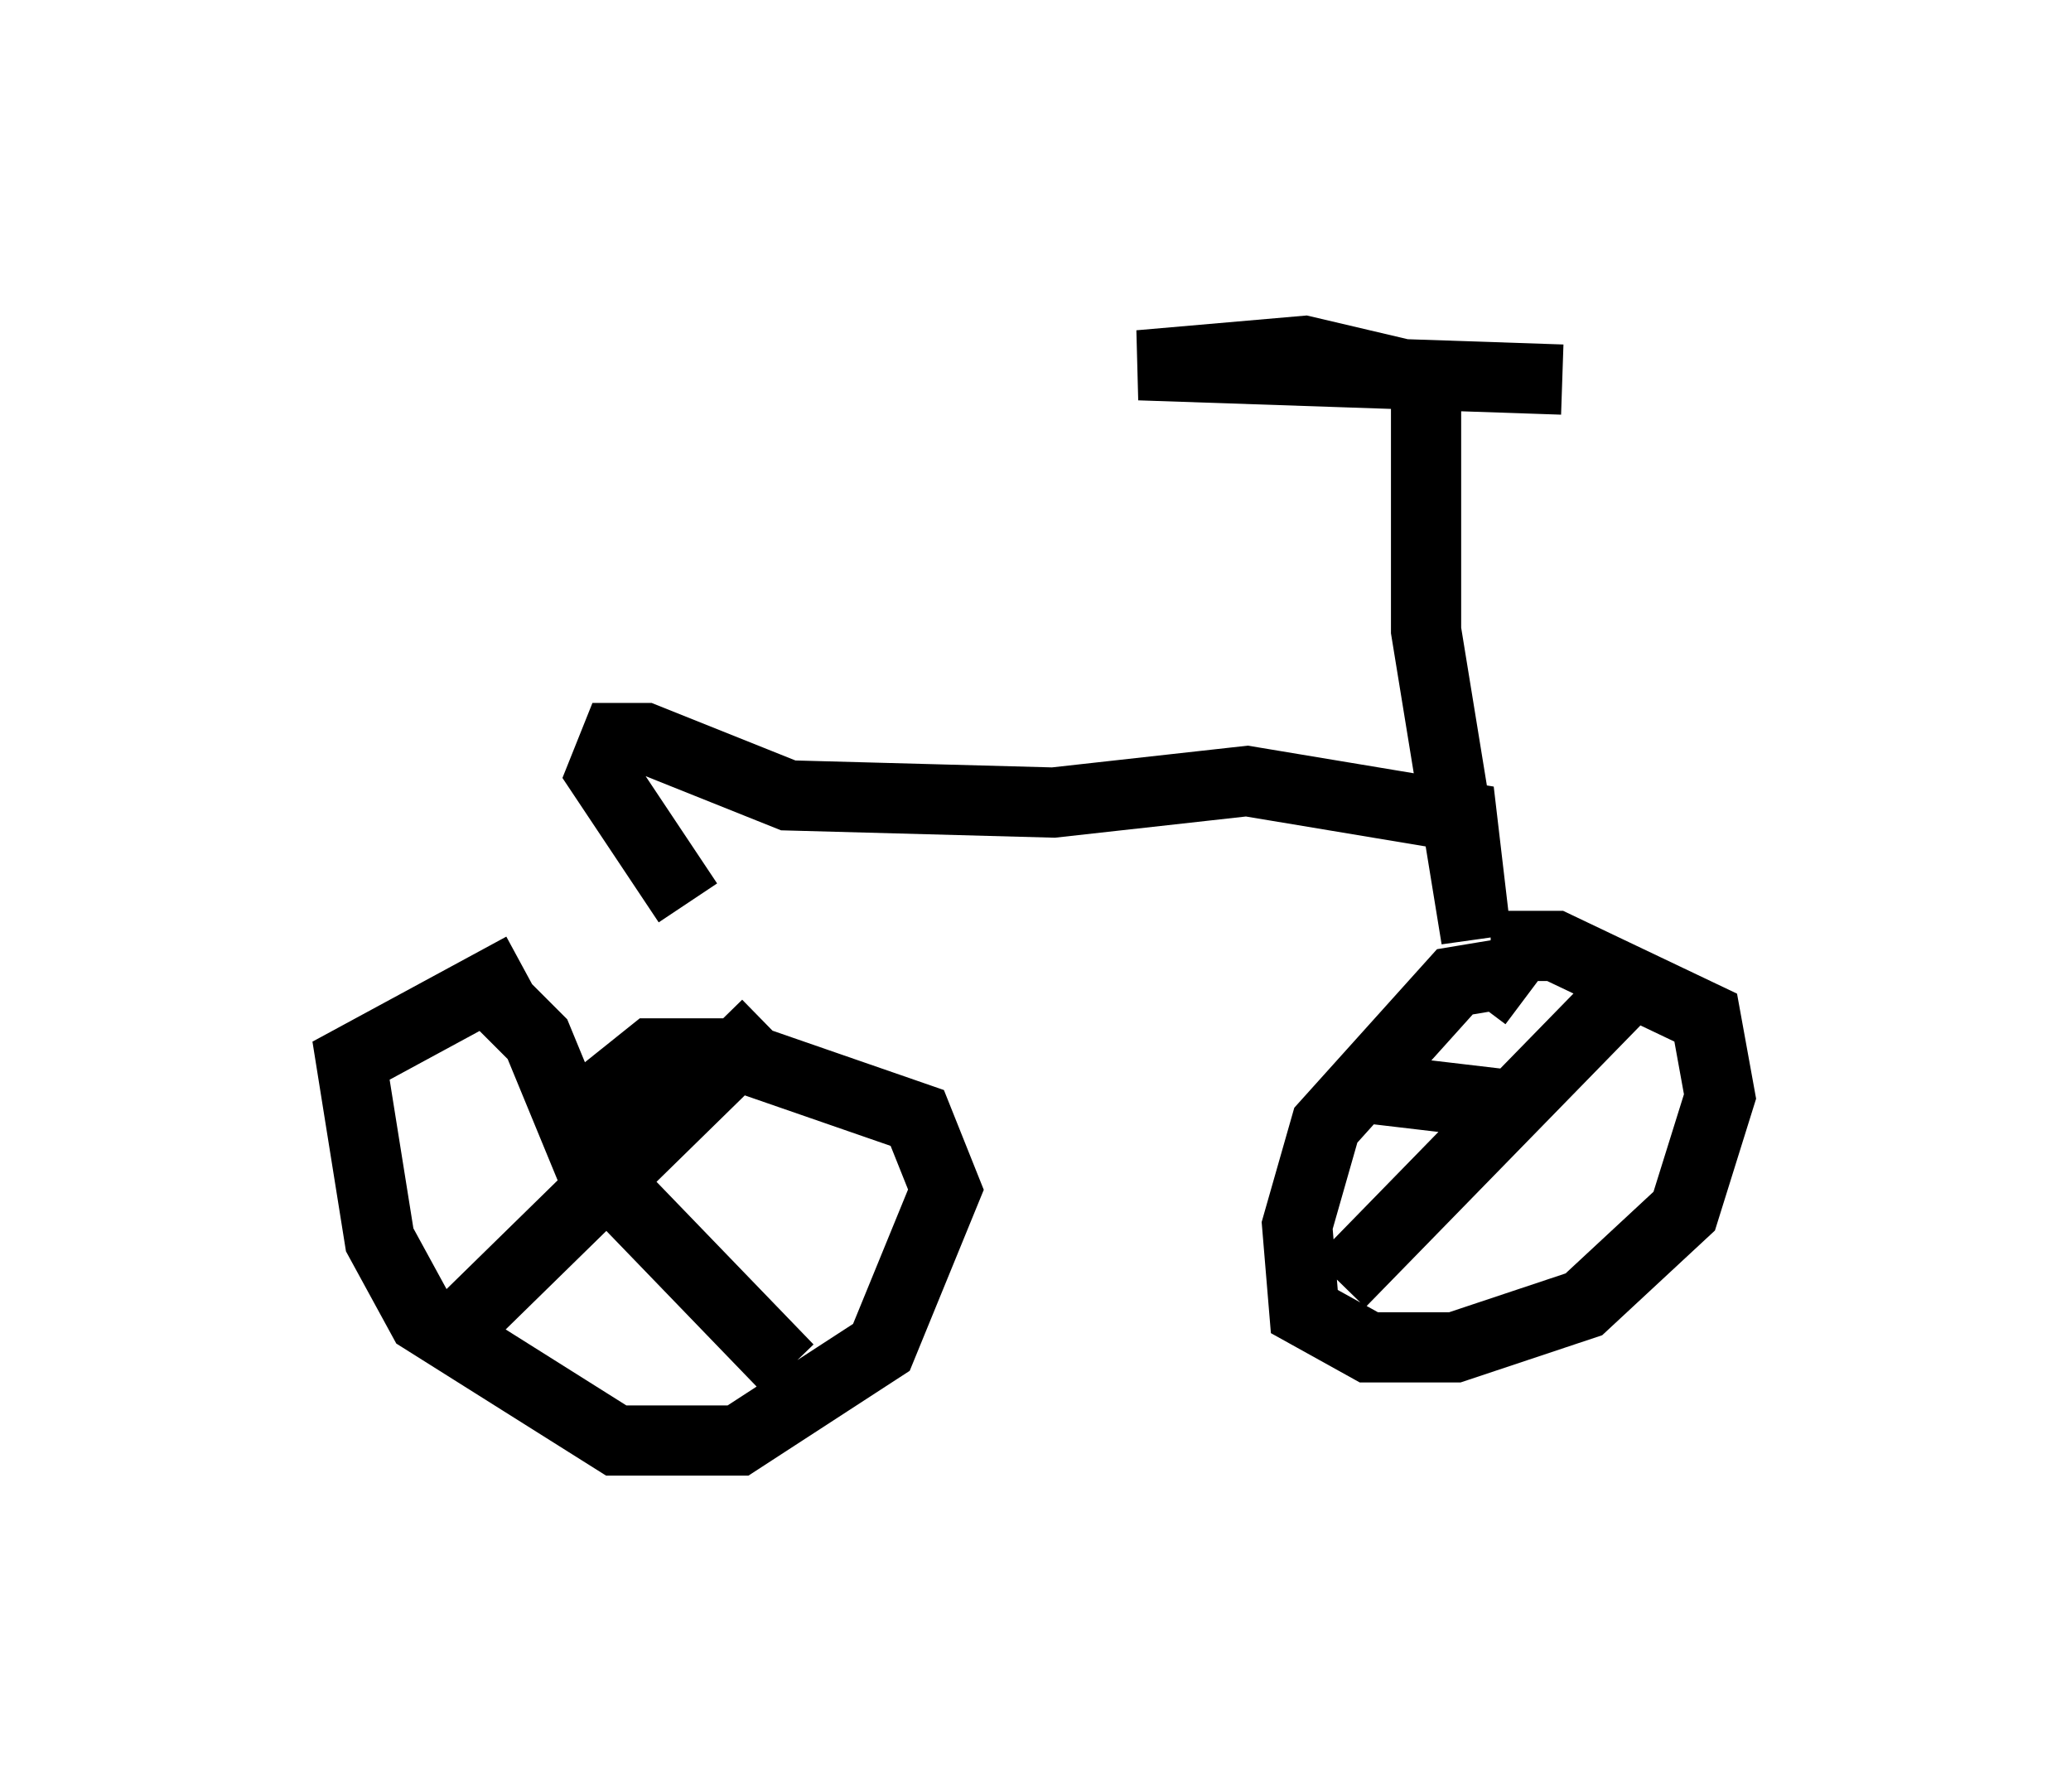<?xml version="1.0" encoding="utf-8" ?>
<svg baseProfile="full" height="25.517" version="1.1" width="29.498" xmlns="http://www.w3.org/2000/svg" xmlns:ev="http://www.w3.org/2001/xml-events" xmlns:xlink="http://www.w3.org/1999/xlink"><defs /><rect fill="white" height="25.517" width="29.498" x="0" y="0" /><path d="M10.206, 13.779 m-2.756, 0.0 l-2.45, 1.327 0.408, 2.552 l0.613, 1.123 2.756, 1.735 l1.735, 0.0 2.042, -1.327 l0.919, -2.246 -0.408, -1.021 l-2.654, -0.919 -1.123, 0.0 l-1.021, 0.817 m2.654, -1.225 l-4.798, 4.696 m0.715, -5.308 l0.817, 0.817 0.715, 1.735 l2.858, 2.96 m10.515, -5.308 l-0.408, -0.306 -0.613, 0.102 l-1.838, 2.042 -0.408, 1.429 l0.102, 1.225 0.919, 0.51 l1.225, 0.0 1.838, -0.613 l1.429, -1.327 0.51, -1.633 l-0.204, -1.123 -2.144, -1.021 l-0.919, 0.0 m2.042, 0.51 l-4.185, 4.288 m0.0, -3.063 l0.51, 0.306 1.735, 0.204 m-11.536, -2.858 l-1.225, -1.838 0.204, -0.51 l0.408, 0.0 2.042, 0.817 l3.777, 0.102 2.756, -0.306 l3.063, 0.51 0.204, 1.735 l-0.715, -4.39 0.0, -3.573 l-1.735, -0.408 -2.348, 0.204 l6.023, 0.204 " fill="none" stroke="black" stroke-width="1" /></svg>